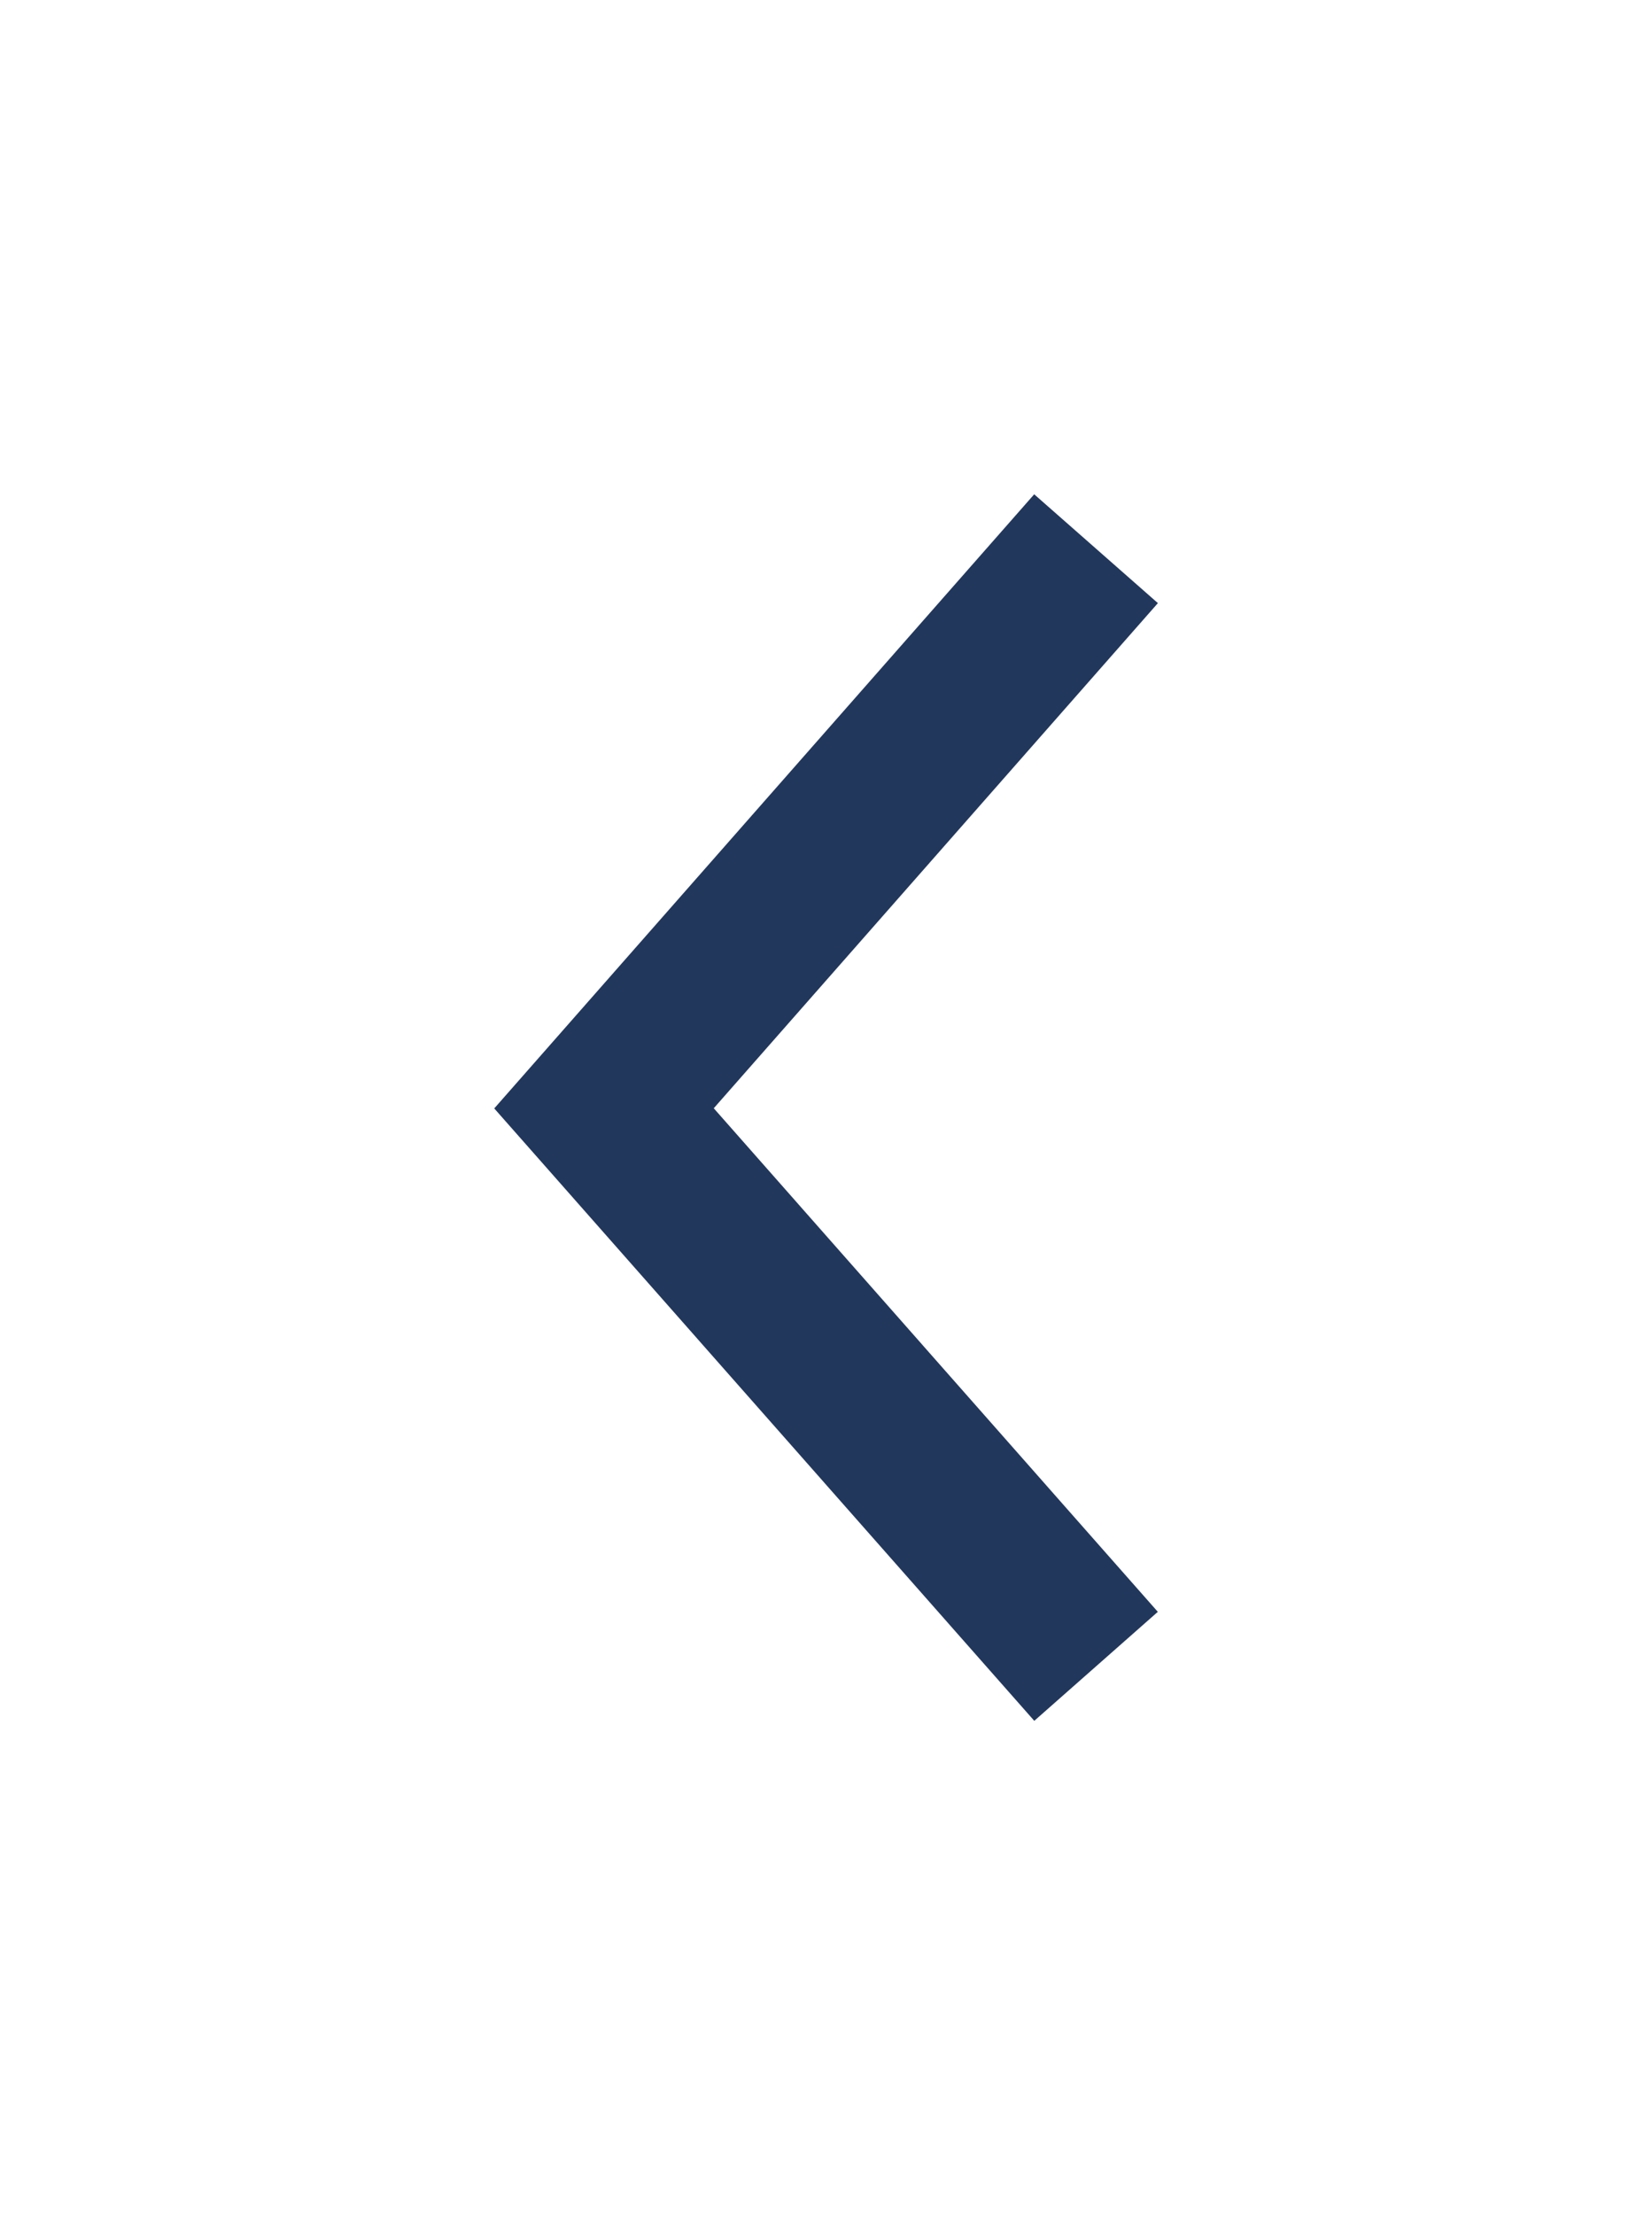 <svg xmlns="http://www.w3.org/2000/svg" xmlns:xlink="http://www.w3.org/1999/xlink" width="30.086" height="40.331" viewBox="0 0 30.086 40.331">
  <defs>
    <filter id="Path_534" x="0" y="0" width="30.086" height="40.331" filterUnits="userSpaceOnUse">
      <feOffset dy="3" input="SourceAlpha"/>
      <feGaussianBlur stdDeviation="3" result="blur"/>
      <feFlood flood-color="#fff" flood-opacity="0.161"/>
      <feComposite operator="in" in2="blur"/>
      <feComposite in="SourceGraphic"/>
    </filter>
  </defs>
  <g transform="matrix(1, 0, 0, 1, 0, 0)" filter="url(#Path_534)">
    <path id="Path_534-2" data-name="Path 534" d="M-295.039-1848-304-1837.811l8.961,10.159" transform="translate(315 1854.99)" fill="none" stroke="#22375c" stroke-width="3"/>
  </g>
</svg>
